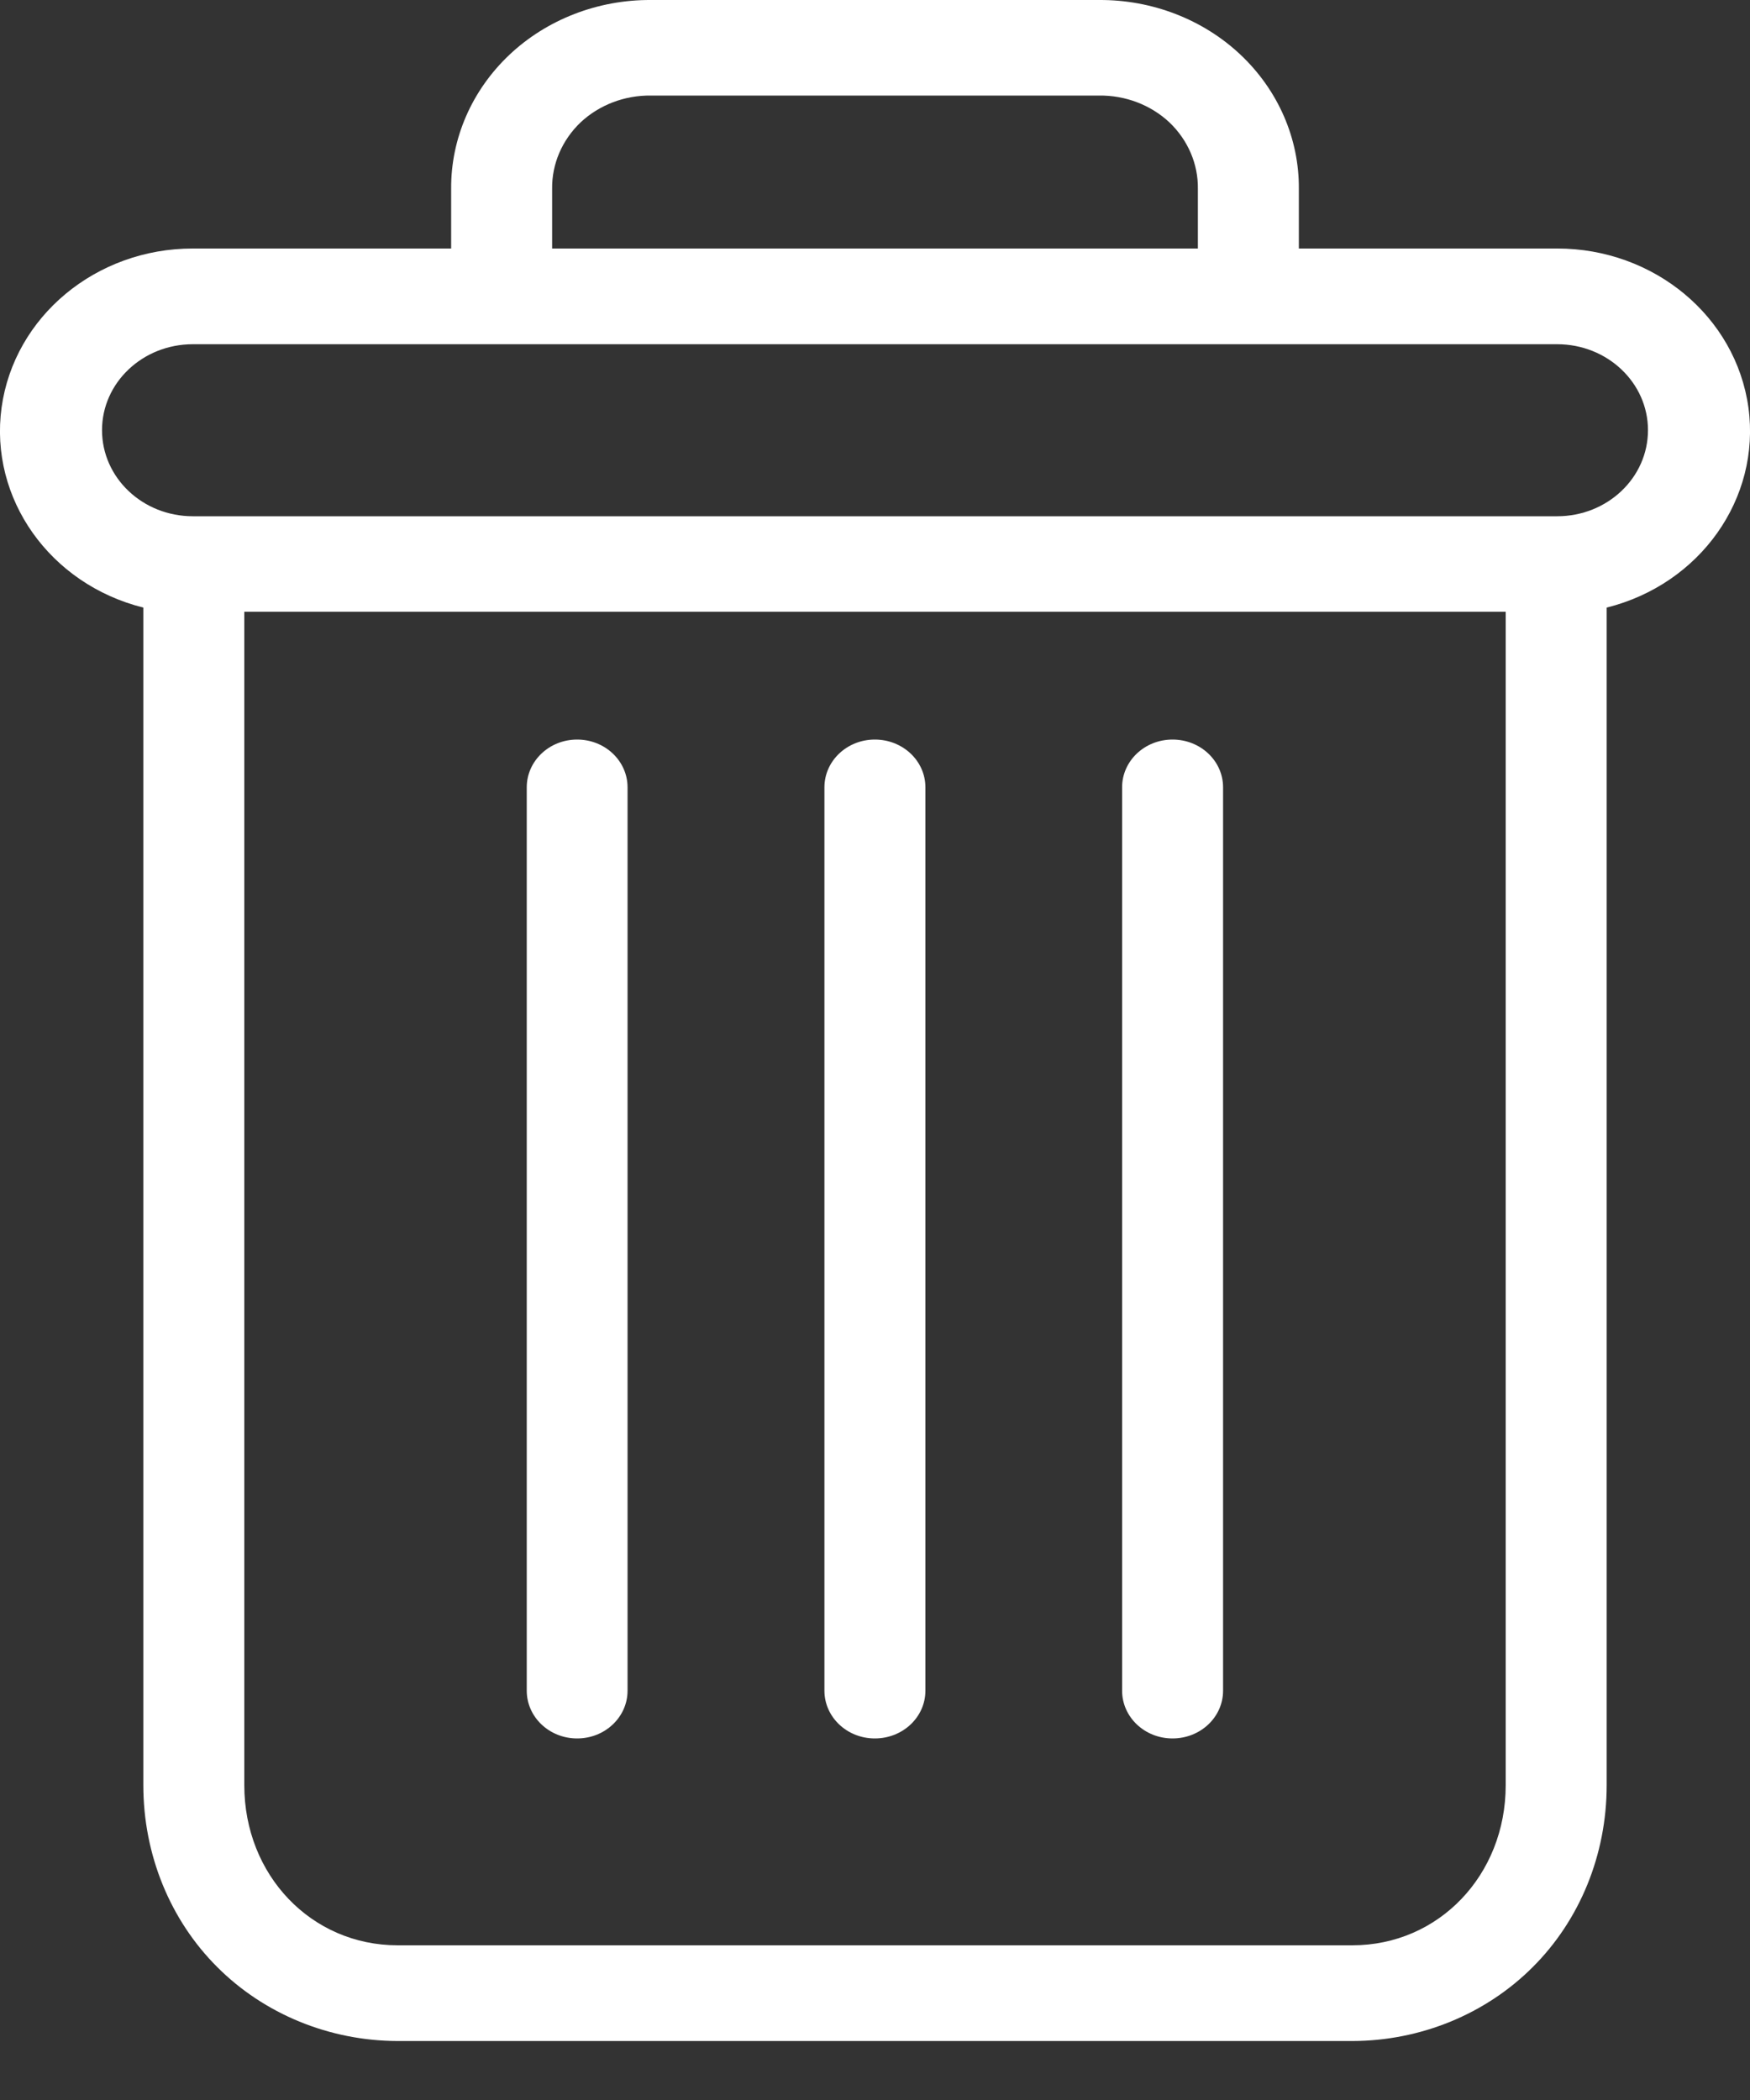 <svg width="10" height="12" viewBox="0 0 10 12" fill="none" xmlns="http://www.w3.org/2000/svg">
<rect x="0" y="0" width="10" height="12" fill="#333333" stroke="none"/>
<path d="M6.7 4.226C6.541 4.226 6.412 4.348 6.412 4.499V9.661C6.412 9.812 6.541 9.934 6.7 9.934C6.86 9.934 6.989 9.812 6.989 9.661V4.499C6.989 4.348 6.86 4.226 6.7 4.226Z" fill="white"/>
<path d="M3.298 4.226C3.139 4.226 3.01 4.348 3.01 4.499V9.661C3.01 9.812 3.139 9.934 3.298 9.934C3.457 9.934 3.586 9.812 3.586 9.661V4.499C3.586 4.348 3.457 4.226 3.298 4.226Z" fill="white"/>
<path d="M0.819 3.472V10.201C0.819 10.599 0.973 10.973 1.242 11.241C1.51 11.509 1.882 11.662 2.272 11.663H7.728C8.118 11.662 8.49 11.509 8.758 11.241C9.027 10.973 9.181 10.599 9.181 10.201V3.472C9.716 3.338 10.062 2.848 9.991 2.329C9.919 1.809 9.452 1.42 8.898 1.42H7.422V1.079C7.424 0.792 7.304 0.516 7.089 0.313C6.875 0.111 6.583 -0.002 6.28 3.58869e-05H3.72C3.417 -0.002 3.125 0.111 2.911 0.313C2.696 0.516 2.576 0.792 2.578 1.079V1.42H1.102C0.548 1.42 0.081 1.809 0.009 2.329C-0.062 2.848 0.284 3.338 0.819 3.472ZM7.728 11.116H2.272C1.779 11.116 1.396 10.715 1.396 10.201V3.496H8.604V10.201C8.604 10.715 8.221 11.116 7.728 11.116ZM3.155 1.079C3.153 0.937 3.212 0.8 3.318 0.699C3.425 0.599 3.57 0.544 3.72 0.546H6.28C6.43 0.544 6.575 0.599 6.682 0.699C6.788 0.8 6.847 0.937 6.845 1.079V1.42H3.155V1.079ZM1.102 1.967H8.898C9.185 1.967 9.417 2.187 9.417 2.458C9.417 2.73 9.185 2.95 8.898 2.95H1.102C0.815 2.95 0.583 2.73 0.583 2.458C0.583 2.187 0.815 1.967 1.102 1.967Z" fill="white"/>
<path d="M4.999 4.226C4.84 4.226 4.711 4.348 4.711 4.499V9.661C4.711 9.812 4.84 9.934 4.999 9.934C5.159 9.934 5.288 9.812 5.288 9.661V4.499C5.288 4.348 5.159 4.226 4.999 4.226Z" fill="white"/>
</svg>
